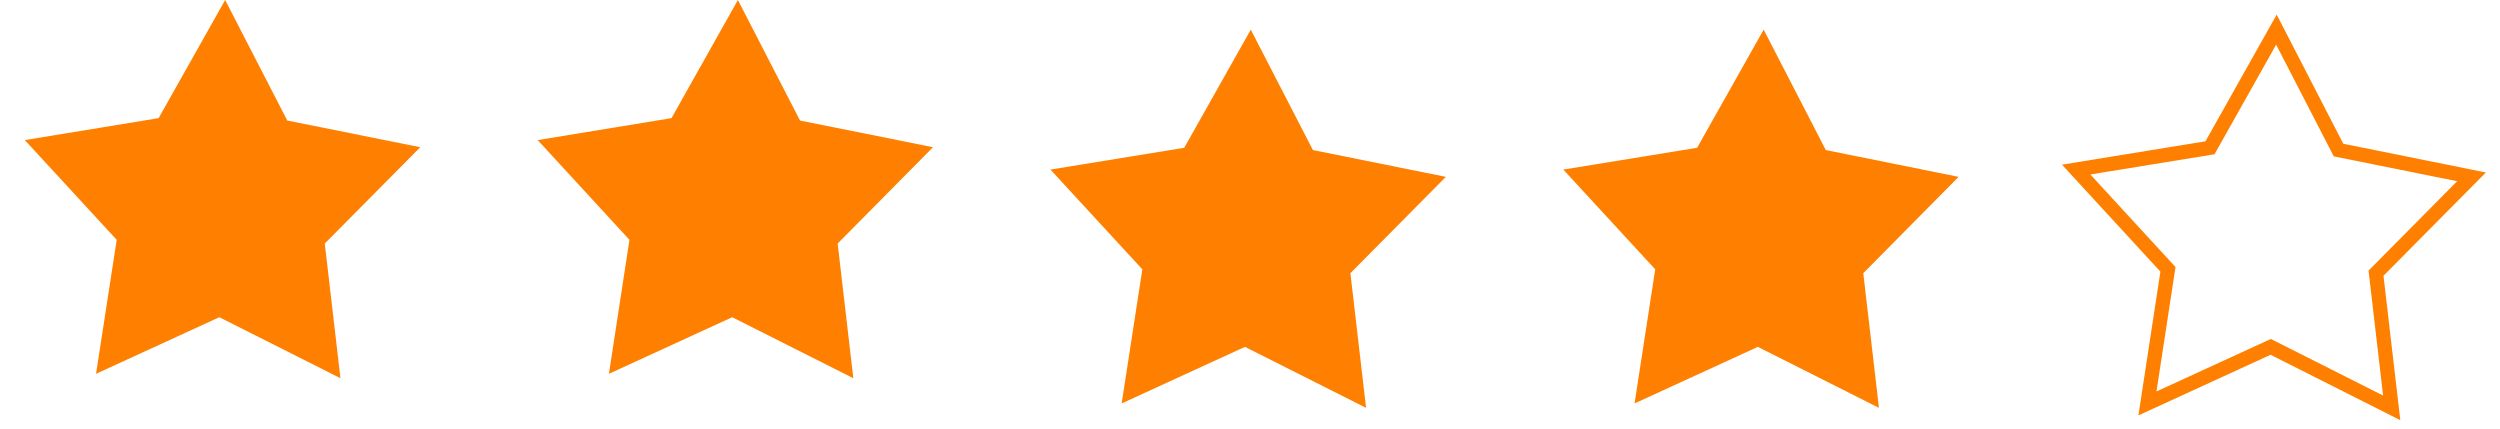 <?xml version="1.0" encoding="utf-8"?>
<!-- Generator: Adobe Illustrator 24.3.0, SVG Export Plug-In . SVG Version: 6.00 Build 0)  -->
<svg version="1.1" id="Ebene_1" xmlns="http://www.w3.org/2000/svg" xmlns:xlink="http://www.w3.org/1999/xlink" x="0px" y="0px"
	 viewBox="0 0 175.43 30.11" style="enable-background:new 0 0 175.43 30.11;" xml:space="preserve">
<style type="text/css">
	.st0{fill:#FF8000;}
	.st1{fill:none;stroke:#FF8000;stroke-miterlimit:10;}
</style>
<polygon class="st0" points="20.16,8.46 29.49,10.33 22.79,17.09 23.89,26.54 15.39,22.26 6.74,26.23 8.19,16.83 1.74,9.83 
	11.13,8.29 15.8,0 "/>
<polygon class="st0" points="56.14,8.46 65.47,10.33 58.78,17.09 59.88,26.54 51.38,22.26 42.73,26.23 44.17,16.83 37.73,9.83 
	47.12,8.29 51.78,0 "/>
<polygon class="st0" points="92.13,10.53 101.46,12.41 94.76,19.17 95.86,28.62 87.36,24.34 78.71,28.31 80.16,18.9 73.71,11.9 
	83.1,10.37 87.77,2.08 "/>
<polygon class="st0" points="128.12,10.53 137.44,12.41 130.75,19.17 131.85,28.62 123.35,24.34 114.7,28.31 116.15,18.9 
	109.7,11.9 119.09,10.37 123.76,2.08 "/>
<polygon class="st1" points="164.1,10.53 173.43,12.41 166.73,19.17 167.83,28.62 159.34,24.34 150.69,28.31 152.13,18.9 
	145.69,11.9 155.08,10.37 159.74,2.08 "/>
</svg>
